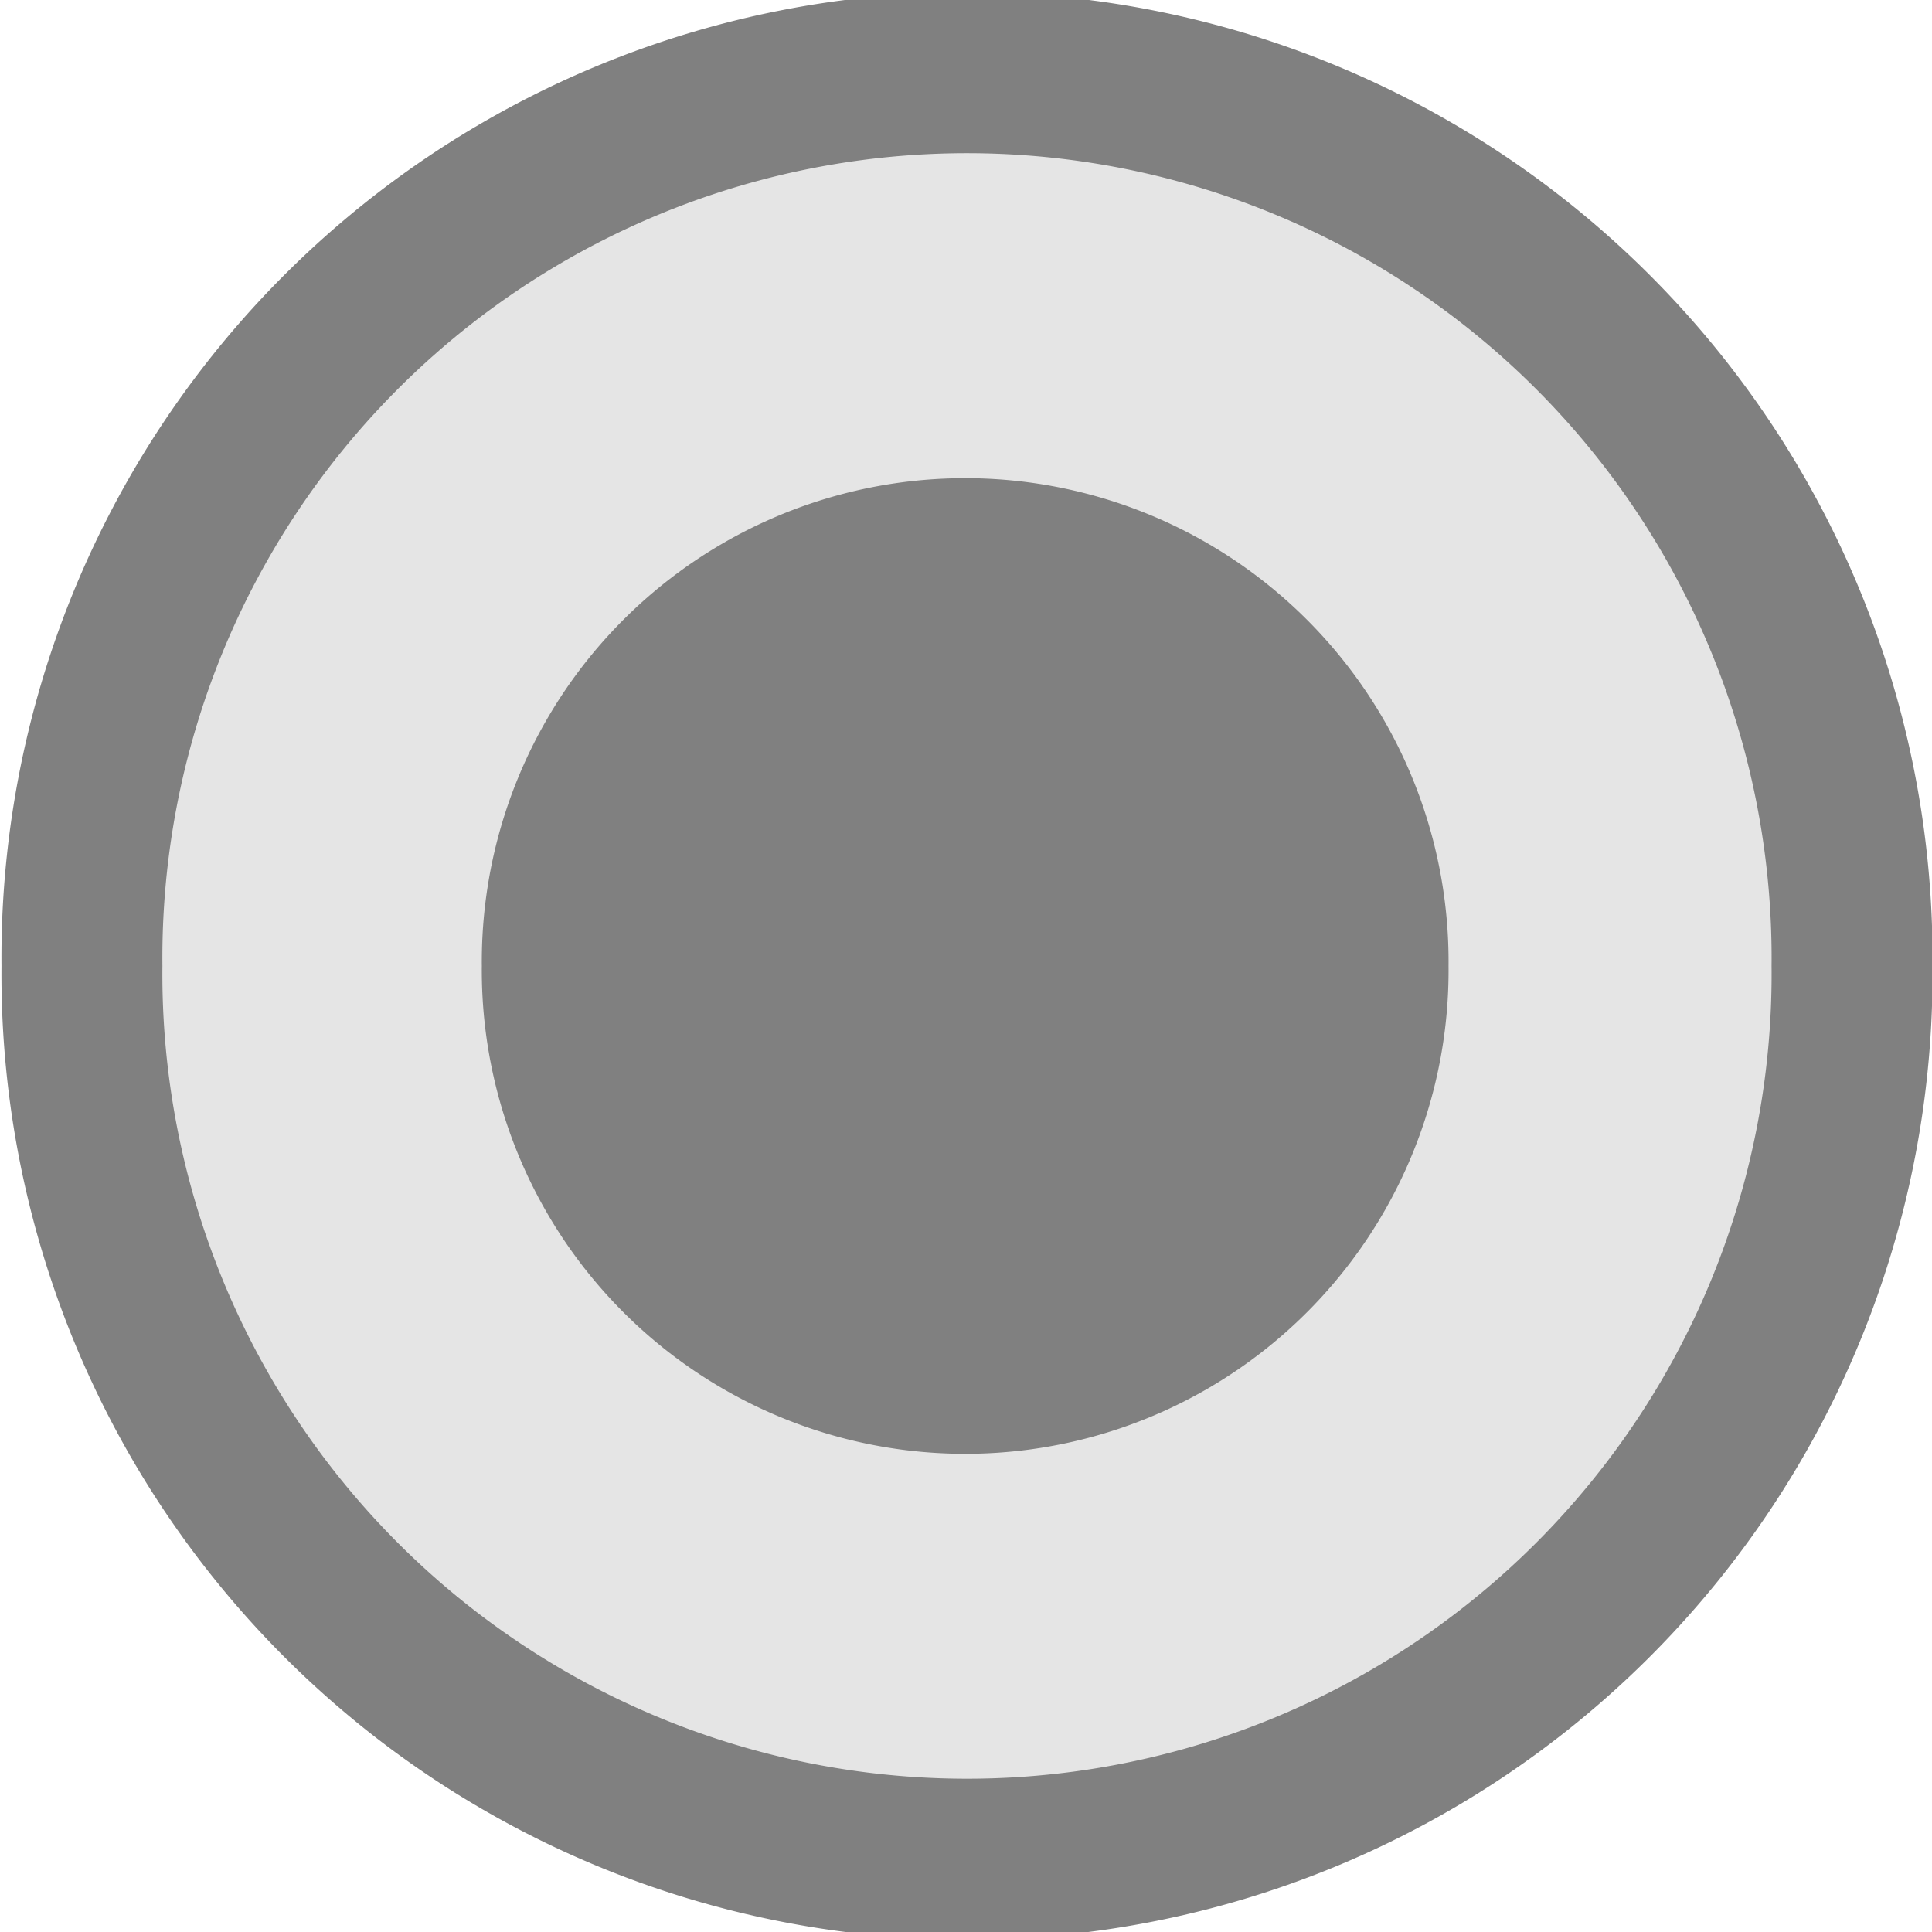 <?xml version="1.0" encoding="UTF-8"?>
<!DOCTYPE svg PUBLIC "-//W3C//DTD SVG 1.1//EN" "http://www.w3.org/Graphics/SVG/1.1/DTD/svg11.dtd">
<svg
   xmlns="http://www.w3.org/2000/svg"
   version="1.1"
   width="24"
   height="24"
   id="svg5980">
  <path
     d="m -13.966,0.949 a 11.797,11.797 0 1 1 -23.593,0 11.797,11.797 0 1 1 23.593,0 z"
     transform="matrix(0.932,0,0,0.932,36.023,11.115)"
     id="path4632"
     style="color:#010101;fill:#E5E5E5;fill-opacity:1;fill-rule:nonzero;stroke:#808080;stroke-width:2.145;stroke-linecap:round;stroke-linejoin:miter;stroke-miterlimit:4;stroke-opacity:1;stroke-dasharray:none;stroke-dashoffset:0;marker:none;visibility:visible;display:inline;overflow:visible;enable-background:accumulate" />
  <path
     d="m -13.966,0.949 a 11.797,11.797 0 1 1 -23.593,0 11.797,11.797 0 1 1 23.593,0 z"
     transform="matrix(0.509,0,0,0.509,25.103,11.517)"
     id="path4634"
     style="color:#010101;fill:#808080;fill-opacity:1;fill-rule:nonzero;stroke:none;stroke-width:2.145;marker:none;visibility:visible;display:inline;overflow:visible;enable-background:accumulate" />
</svg>
